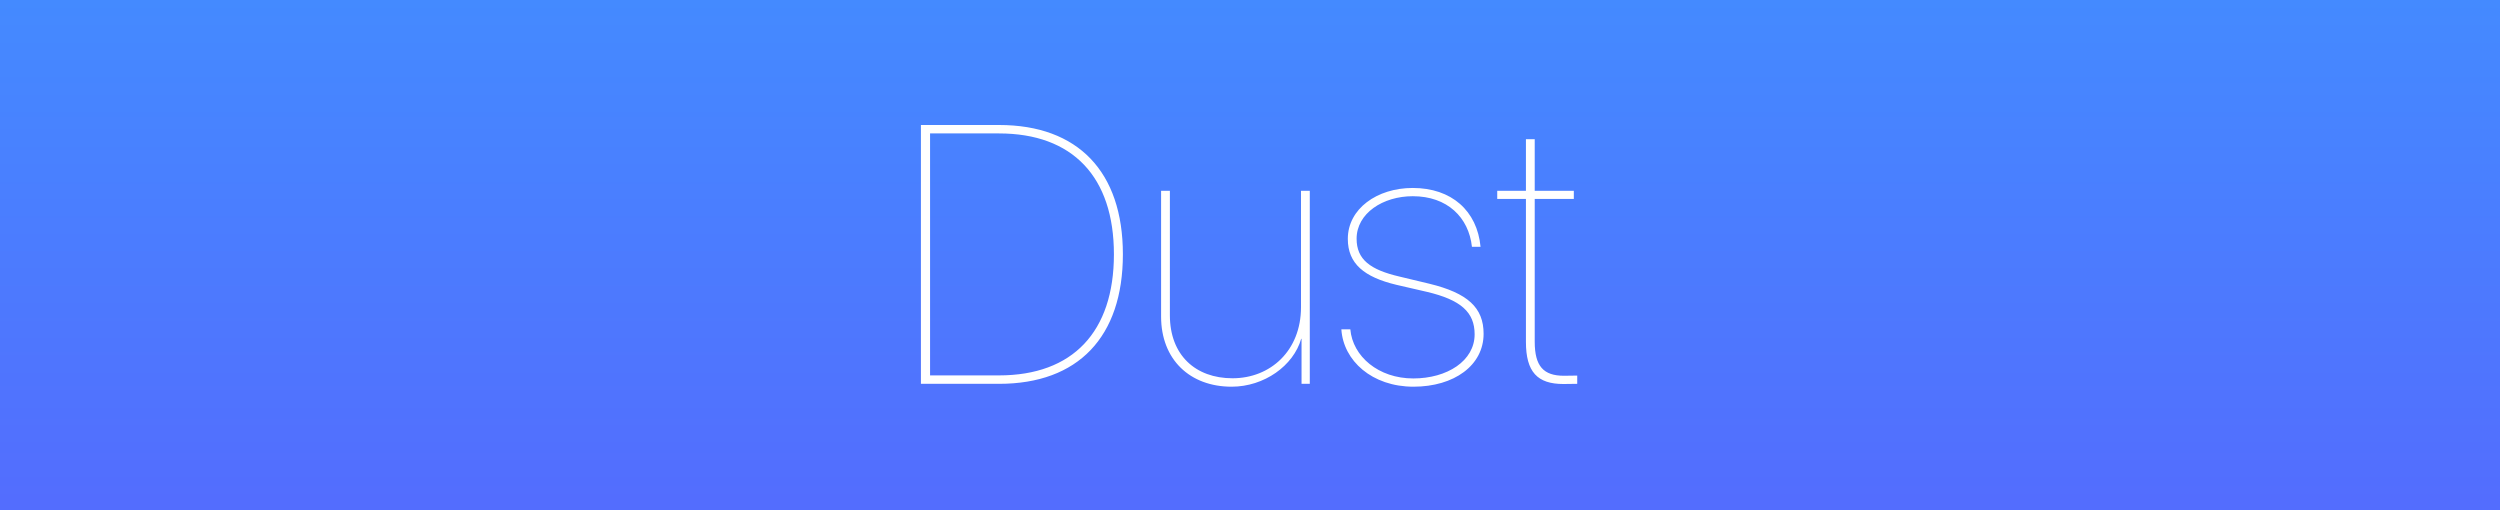 <?xml version="1.0" encoding="UTF-8"?>
<svg width="980px" height="200px" viewBox="0 0 980 200" version="1.1" xmlns="http://www.w3.org/2000/svg" xmlns:xlink="http://www.w3.org/1999/xlink">
    <rect x="0" y="0" width="980" height="200" fill="#333333" stroke="none"/>
    <!-- Generator: Sketch 41.2 (35397) - http://www.bohemiancoding.com/sketch -->
    <title>github-header</title>
    <desc>Created with Sketch.</desc>
    <defs>
        <linearGradient x1="50%" y1="0%" x2="50%" y2="98.438%" id="linearGradient-1">
            <stop stop-color="#448AFF" offset="0%"></stop>
            <stop stop-color="#536DFE" offset="100%"></stop>
        </linearGradient>
    </defs>
    <g id="GitHub-Docs" stroke="none" stroke-width="1" fill="none" fill-rule="evenodd">
        <g id="github-header">
            <rect id="background-gradient" fill="url(#linearGradient-1)" x="0" y="0" width="980" height="200"></rect>
            <path d="M361,49 L361,150.461 L391.656,150.461 C422.594,150.461 440.172,132.109 440.172,99.695 C440.172,67.352 422.594,49 391.656,49 L361,49 Z M364.586,52.305 L391.586,52.305 C420.484,52.305 436.656,69.32 436.656,99.695 C436.656,130.141 420.484,147.156 391.586,147.156 L364.586,147.156 L364.586,52.305 Z M513.438,74.805 L509.992,74.805 L509.992,120.438 C509.992,137.453 498.039,148.281 483.133,148.281 C468.648,148.281 458.594,139.211 458.594,123.602 L458.594,74.805 L455.148,74.805 L455.148,124.094 C455.148,140.969 466.469,151.586 482.781,151.586 C495.578,151.586 507.039,143.359 510.062,132.812 L510.203,132.812 L510.203,150.461 L513.438,150.461 L513.438,74.805 Z M528.344,93.648 C528.344,103.352 534.742,108.625 547.398,111.648 L559.281,114.391 C572.711,117.555 578.055,122.406 578.055,131.055 C578.055,141.461 567.297,148.352 554.008,148.352 C540.367,148.352 530.242,139.703 529.328,129.086 L525.812,129.086 C526.586,141.391 537.836,151.586 554.078,151.586 C570.039,151.586 581.57,143.219 581.57,130.844 C581.57,120.578 575.312,114.883 560.336,111.227 L548.594,108.414 C537.133,105.742 531.789,101.734 531.789,93.578 C531.789,83.664 542.055,76.914 553.797,76.914 C567.367,76.914 575.734,85.211 577,96.742 L580.375,96.742 C579.039,82.609 568.984,73.68 553.797,73.68 C539.805,73.68 528.344,81.836 528.344,93.648 Z M598.164,54.555 L598.164,74.805 L586.914,74.805 L586.914,77.969 L598.164,77.969 L598.164,134.008 C598.164,145.82 602.664,150.531 612.859,150.531 C613.07,150.531 618.133,150.461 618.273,150.461 L618.273,147.227 C618.203,147.227 613.141,147.297 613.07,147.297 C605.055,147.297 601.609,143.57 601.609,133.938 L601.609,77.969 L616.938,77.969 L616.938,74.805 L601.609,74.805 L601.609,54.555 L598.164,54.555 Z" id="Dust" fill="#FFFFFF"></path>
        </g>
    </g>
</svg>